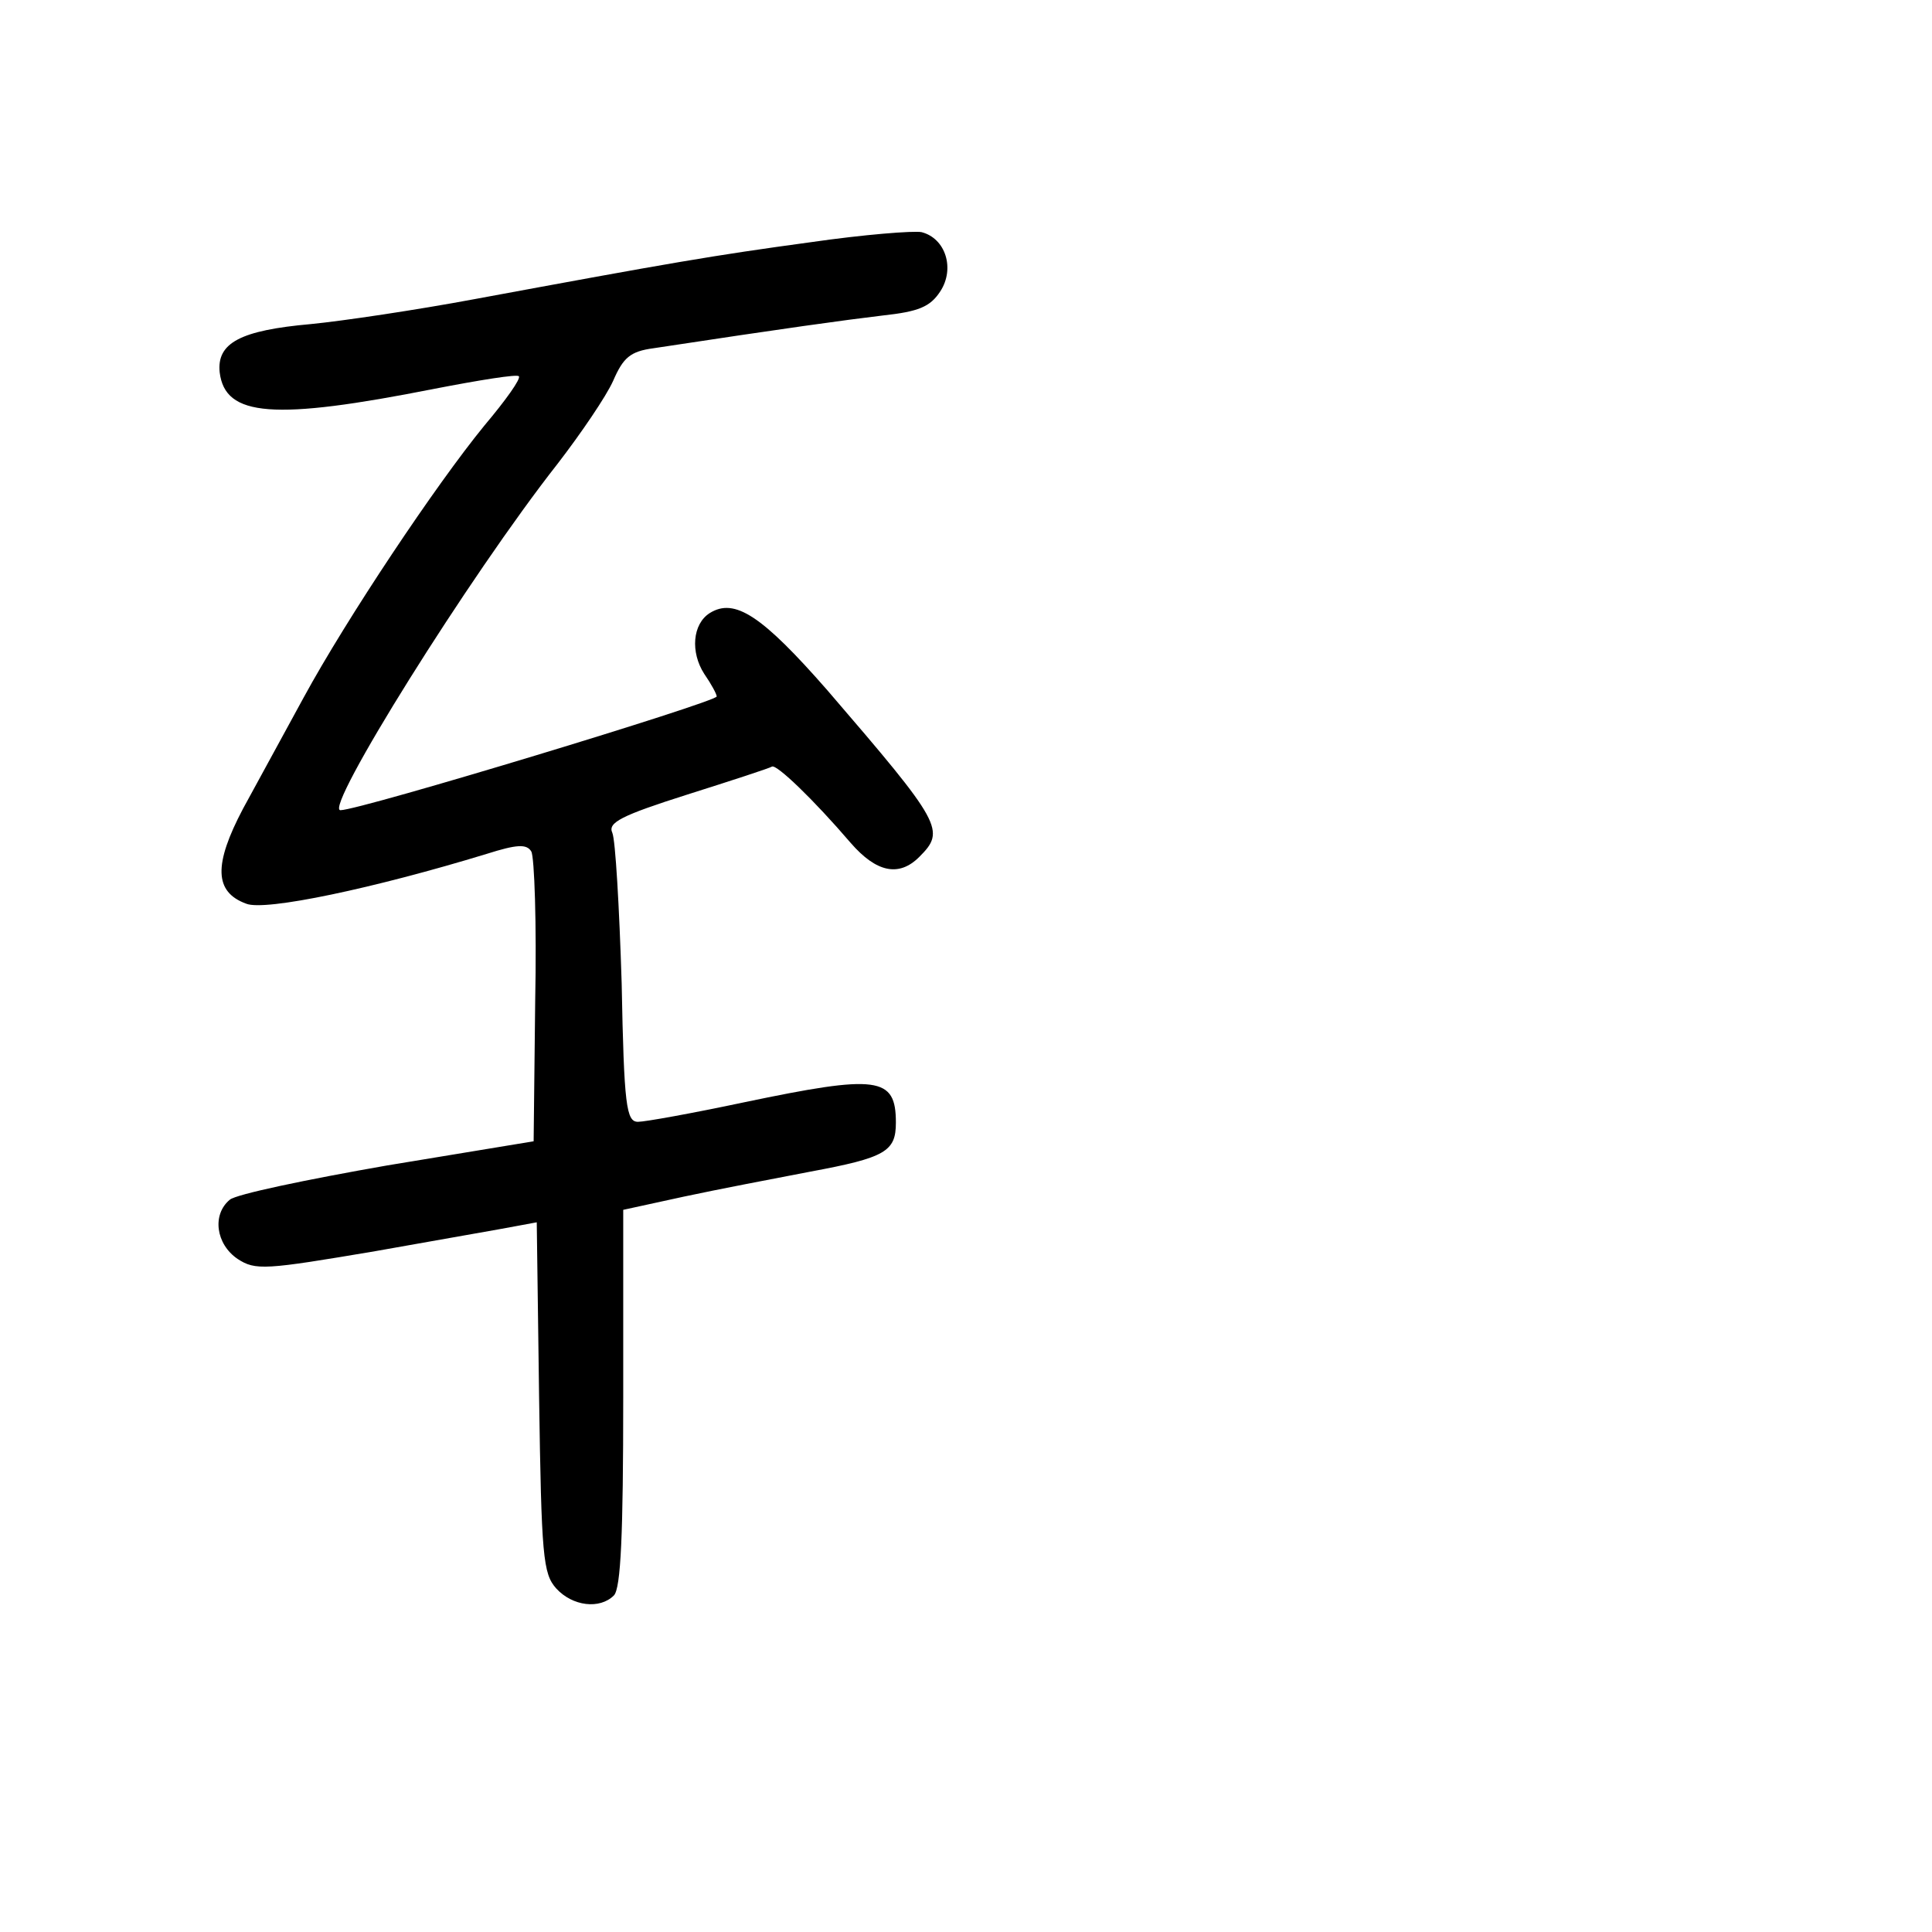 <?xml version="1.0" standalone="no"?>
<!DOCTYPE svg PUBLIC "-//W3C//DTD SVG 20010904//EN"
 "http://www.w3.org/TR/2001/REC-SVG-20010904/DTD/svg10.dtd">
<svg version="1.0" xmlns="http://www.w3.org/2000/svg"
 width="248pt" height="248pt" viewBox="0 0 248 248"
 preserveAspectRatio="xMidYMid meet">
<g transform="translate(0,248) scale(0.1,-0.1)"
fill="#000000" stroke="none">
<path d="M1040 2169 c-125 -17 -177 -26 -431 -73 -75 -14 -169 -28 -210 -32
-90 -8 -121 -24 -117 -62 7 -57 69 -62 276 -21 57 11 106 19 108 16 3 -3 -17
-31 -44 -63 -63 -77 -177 -248 -232 -349 -24 -44 -59 -108 -78 -143 -38 -72
-37 -107 4 -122 24 -10 165 20 309 64 38 12 51 13 57 3 4 -7 7 -93 5 -192 l-2
-180 -188 -31 c-103 -18 -194 -37 -202 -44 -23 -19 -18 -57 10 -76 23 -15 35
-14 177 10 84 15 165 29 180 32 l27 5 3 -224 c3 -205 5 -227 22 -246 21 -23
56 -27 74 -9 9 9 12 79 12 254 l0 241 78 17 c42 9 115 23 162 32 97 18 110 26
110 63 0 59 -23 62 -195 26 -66 -14 -127 -25 -136 -25 -15 0 -18 20 -21 178
-3 97 -8 184 -12 193 -6 13 11 22 96 49 57 18 106 34 109 36 6 3 53 -42 101
-98 33 -38 62 -44 88 -18 34 34 30 42 -118 214 -84 96 -119 119 -151 99 -22
-14 -25 -50 -7 -78 9 -13 16 -26 16 -29 0 -7 -458 -146 -483 -146 -22 0 165
300 279 445 30 39 62 86 71 106 13 30 22 38 52 42 171 26 244 36 294 42 46 5
61 11 74 31 19 29 7 68 -24 76 -10 2 -74 -3 -143 -13z"/>
</g>
</svg>
